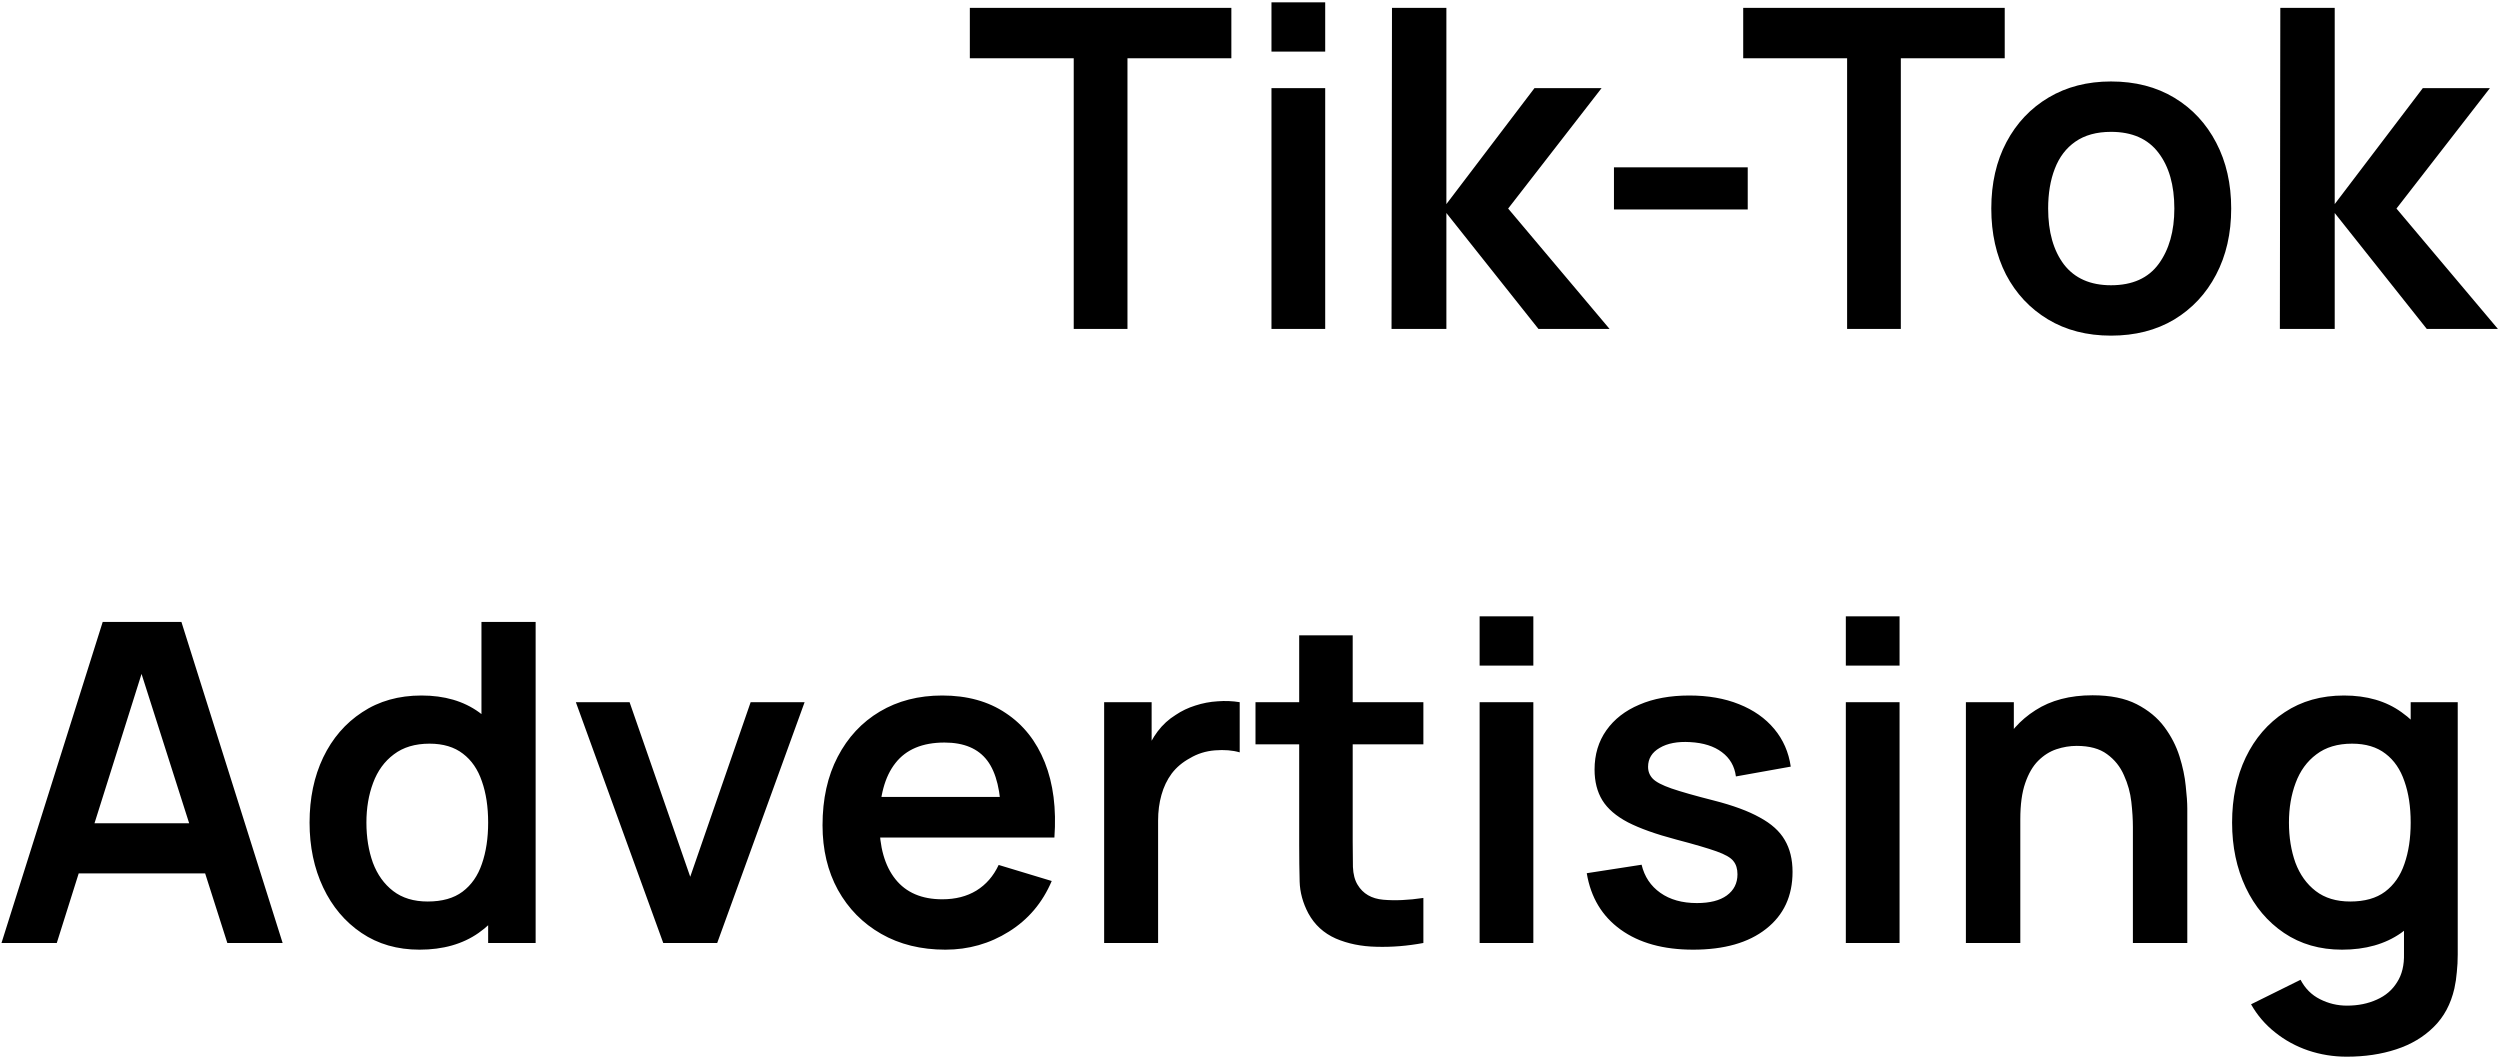 <svg width="228" height="97" viewBox="0 0 228 97" fill="none" xmlns="http://www.w3.org/2000/svg">
<path d="M97.924 30V5.315H88.449V0.72H112.3V5.315H102.825V30H97.924ZM115.958 4.705V0.212H120.858V4.705H115.958ZM115.958 30V8.04H120.858V30H115.958ZM126.908 30L126.949 0.72H131.91V18.613L139.942 8.04H146.062L137.543 19.02L146.794 30H140.308L131.91 19.427V30H126.908ZM147.193 19.101V15.258H159.393V19.101H147.193ZM168.456 30V5.315H158.98V0.72H182.831V5.315H173.356V30H168.456ZM192.525 30.61C190.329 30.61 188.411 30.115 186.771 29.126C185.13 28.136 183.856 26.774 182.948 25.039C182.053 23.29 181.606 21.284 181.606 19.02C181.606 16.716 182.067 14.696 182.989 12.961C183.91 11.226 185.191 9.87 186.832 8.894C188.472 7.918 190.37 7.43 192.525 7.43C194.734 7.43 196.659 7.925 198.3 8.914C199.94 9.904 201.214 11.273 202.122 13.022C203.03 14.757 203.485 16.756 203.485 19.02C203.485 21.297 203.024 23.31 202.102 25.059C201.194 26.794 199.919 28.156 198.279 29.146C196.639 30.122 194.721 30.61 192.525 30.61ZM192.525 26.015C194.477 26.015 195.927 25.364 196.876 24.063C197.825 22.761 198.3 21.08 198.3 19.02C198.3 16.892 197.818 15.197 196.856 13.937C195.893 12.662 194.45 12.025 192.525 12.025C191.21 12.025 190.126 12.324 189.272 12.92C188.431 13.503 187.808 14.323 187.401 15.38C186.994 16.424 186.791 17.637 186.791 19.02C186.791 21.148 187.272 22.849 188.235 24.124C189.211 25.384 190.641 26.015 192.525 26.015ZM207.924 30L207.965 0.72H212.926V18.613L220.958 8.04H227.078L218.558 19.02L227.81 30H221.324L212.926 19.427V30H207.924ZM0.136 86L9.367 56.72H16.545L25.776 86H20.733L12.356 59.729H13.454L5.178 86H0.136ZM5.28 79.656V75.081H20.652V79.656H5.28ZM38.257 86.61C36.237 86.61 34.474 86.102 32.97 85.085C31.465 84.068 30.299 82.686 29.473 80.937C28.646 79.188 28.232 77.216 28.232 75.02C28.232 72.797 28.646 70.818 29.473 69.083C30.313 67.334 31.499 65.958 33.031 64.955C34.563 63.938 36.365 63.43 38.44 63.43C40.527 63.43 42.276 63.938 43.685 64.955C45.109 65.958 46.187 67.334 46.919 69.083C47.651 70.831 48.017 72.81 48.017 75.02C48.017 77.202 47.651 79.175 46.919 80.937C46.187 82.686 45.095 84.068 43.645 85.085C42.194 86.102 40.398 86.61 38.257 86.61ZM39.009 82.218C40.324 82.218 41.381 81.92 42.181 81.323C42.994 80.713 43.584 79.866 43.95 78.782C44.329 77.697 44.519 76.443 44.519 75.02C44.519 73.583 44.329 72.329 43.95 71.258C43.584 70.174 43.008 69.333 42.221 68.737C41.435 68.127 40.419 67.822 39.172 67.822C37.857 67.822 36.772 68.147 35.918 68.798C35.064 69.435 34.434 70.303 34.027 71.401C33.62 72.485 33.417 73.692 33.417 75.02C33.417 76.362 33.614 77.582 34.007 78.68C34.413 79.764 35.03 80.625 35.857 81.262C36.684 81.899 37.735 82.218 39.009 82.218ZM44.519 86V70.587H43.909V56.72H48.85V86H44.519ZM60.488 86L52.518 64.04H57.418L62.949 79.961L68.459 64.04H73.38L65.409 86H60.488ZM86.218 86.61C83.995 86.61 82.043 86.129 80.362 85.166C78.681 84.204 77.367 82.869 76.418 81.161C75.482 79.453 75.015 77.487 75.015 75.264C75.015 72.865 75.476 70.784 76.397 69.022C77.319 67.246 78.6 65.87 80.24 64.894C81.881 63.918 83.778 63.43 85.934 63.43C88.211 63.43 90.143 63.965 91.729 65.036C93.328 66.094 94.514 67.592 95.287 69.53C96.06 71.468 96.351 73.753 96.161 76.382H91.302V74.593C91.288 72.207 90.868 70.465 90.041 69.367C89.214 68.269 87.913 67.72 86.137 67.72C84.131 67.72 82.64 68.344 81.664 69.591C80.688 70.825 80.2 72.634 80.2 75.02C80.2 77.243 80.688 78.965 81.664 80.185C82.64 81.405 84.063 82.015 85.934 82.015C87.14 82.015 88.177 81.75 89.045 81.222C89.926 80.679 90.604 79.9 91.078 78.883L95.917 80.347C95.077 82.326 93.776 83.865 92.013 84.963C90.265 86.061 88.333 86.61 86.218 86.61ZM78.654 76.382V72.682H93.762V76.382H78.654ZM100.698 86V64.04H105.029V69.388L104.501 68.696C104.772 67.964 105.131 67.3 105.578 66.704C106.039 66.094 106.588 65.592 107.225 65.199C107.767 64.833 108.364 64.548 109.015 64.345C109.679 64.128 110.357 63.999 111.048 63.959C111.739 63.904 112.41 63.932 113.061 64.04V68.615C112.41 68.425 111.658 68.364 110.804 68.432C109.963 68.5 109.204 68.737 108.527 69.144C107.849 69.51 107.293 69.977 106.859 70.547C106.439 71.116 106.127 71.767 105.924 72.499C105.721 73.217 105.619 73.997 105.619 74.837V86H100.698ZM129.812 86C128.362 86.271 126.938 86.386 125.542 86.346C124.159 86.319 122.919 86.068 121.821 85.593C120.723 85.105 119.889 84.339 119.32 83.296C118.819 82.347 118.554 81.378 118.527 80.388C118.5 79.398 118.486 78.28 118.486 77.033V57.94H123.366V76.748C123.366 77.629 123.373 78.402 123.387 79.066C123.414 79.731 123.556 80.273 123.814 80.693C124.302 81.506 125.081 81.96 126.152 82.055C127.223 82.15 128.443 82.096 129.812 81.893V86ZM114.501 67.883V64.04H129.812V67.883H114.501ZM134.941 60.705V56.212H139.841V60.705H134.941ZM134.941 86V64.04H139.841V86H134.941ZM154.411 86.61C151.7 86.61 149.497 86 147.803 84.78C146.108 83.56 145.078 81.845 144.712 79.636L149.714 78.863C149.972 79.947 150.541 80.801 151.422 81.425C152.303 82.049 153.415 82.36 154.757 82.36C155.936 82.36 156.844 82.13 157.481 81.669C158.132 81.195 158.457 80.551 158.457 79.737C158.457 79.236 158.335 78.836 158.091 78.538C157.861 78.226 157.346 77.928 156.546 77.643C155.746 77.358 154.519 76.999 152.866 76.565C151.022 76.077 149.558 75.555 148.474 75C147.389 74.43 146.61 73.759 146.135 72.987C145.661 72.214 145.424 71.279 145.424 70.181C145.424 68.812 145.783 67.619 146.501 66.602C147.22 65.585 148.223 64.806 149.511 64.264C150.798 63.708 152.317 63.43 154.065 63.43C155.773 63.43 157.285 63.694 158.6 64.223C159.928 64.752 160.999 65.504 161.812 66.48C162.626 67.456 163.127 68.601 163.317 69.916L158.315 70.811C158.193 69.876 157.766 69.137 157.034 68.595C156.316 68.052 155.353 67.747 154.147 67.68C152.994 67.612 152.066 67.788 151.361 68.208C150.656 68.615 150.304 69.191 150.304 69.937C150.304 70.357 150.446 70.716 150.731 71.014C151.015 71.313 151.585 71.611 152.439 71.909C153.306 72.207 154.594 72.573 156.302 73.007C158.051 73.454 159.447 73.969 160.491 74.552C161.548 75.122 162.307 75.806 162.768 76.606C163.242 77.406 163.48 78.375 163.48 79.514C163.48 81.723 162.673 83.458 161.06 84.719C159.46 85.98 157.244 86.61 154.411 86.61ZM168.34 60.705V56.212H173.24V60.705H168.34ZM168.34 86V64.04H173.24V86H168.34ZM194.52 86V75.427C194.52 74.735 194.473 73.969 194.378 73.129C194.283 72.289 194.059 71.482 193.707 70.709C193.368 69.923 192.853 69.279 192.161 68.778C191.484 68.276 190.562 68.025 189.396 68.025C188.772 68.025 188.156 68.127 187.546 68.33C186.936 68.534 186.38 68.886 185.878 69.388C185.39 69.876 184.997 70.553 184.699 71.421C184.401 72.275 184.252 73.373 184.252 74.715L181.344 73.475C181.344 71.604 181.703 69.91 182.422 68.391C183.154 66.873 184.225 65.667 185.634 64.772C187.044 63.864 188.779 63.41 190.84 63.41C192.466 63.41 193.808 63.681 194.866 64.223C195.923 64.765 196.763 65.457 197.387 66.297C198.011 67.137 198.471 68.032 198.77 68.981C199.068 69.93 199.258 70.831 199.339 71.685C199.434 72.526 199.481 73.21 199.481 73.739V86H194.52ZM179.29 86V64.04H183.662V70.852H184.252V86H179.29ZM214.019 96.37C212.799 96.37 211.626 96.18 210.501 95.801C209.39 95.421 208.386 94.872 207.492 94.154C206.597 93.449 205.865 92.595 205.296 91.592L209.81 89.355C210.23 90.155 210.82 90.744 211.579 91.124C212.351 91.517 213.172 91.714 214.039 91.714C215.056 91.714 215.964 91.531 216.764 91.165C217.564 90.812 218.18 90.284 218.614 89.579C219.061 88.887 219.272 88.02 219.244 86.976V80.734H219.854V64.04H224.145V87.057C224.145 87.613 224.118 88.142 224.063 88.643C224.023 89.158 223.948 89.66 223.84 90.148C223.514 91.571 222.891 92.737 221.969 93.645C221.047 94.567 219.902 95.252 218.533 95.699C217.177 96.146 215.673 96.37 214.019 96.37ZM213.592 86.61C211.572 86.61 209.81 86.102 208.305 85.085C206.8 84.068 205.635 82.686 204.808 80.937C203.981 79.188 203.567 77.216 203.567 75.02C203.567 72.797 203.981 70.818 204.808 69.083C205.648 67.334 206.834 65.958 208.366 64.955C209.898 63.938 211.701 63.43 213.775 63.43C215.862 63.43 217.611 63.938 219.021 64.955C220.444 65.958 221.522 67.334 222.254 69.083C222.986 70.831 223.352 72.81 223.352 75.02C223.352 77.202 222.986 79.175 222.254 80.937C221.522 82.686 220.431 84.068 218.98 85.085C217.53 86.102 215.734 86.61 213.592 86.61ZM214.344 82.218C215.659 82.218 216.716 81.92 217.516 81.323C218.329 80.713 218.919 79.866 219.285 78.782C219.665 77.697 219.854 76.443 219.854 75.02C219.854 73.583 219.665 72.329 219.285 71.258C218.919 70.174 218.343 69.333 217.557 68.737C216.771 68.127 215.754 67.822 214.507 67.822C213.192 67.822 212.107 68.147 211.253 68.798C210.399 69.435 209.769 70.303 209.362 71.401C208.956 72.485 208.752 73.692 208.752 75.02C208.752 76.362 208.949 77.582 209.342 78.68C209.749 79.764 210.366 80.625 211.192 81.262C212.019 81.899 213.07 82.218 214.344 82.218Z" fill="black"/>
</svg>
